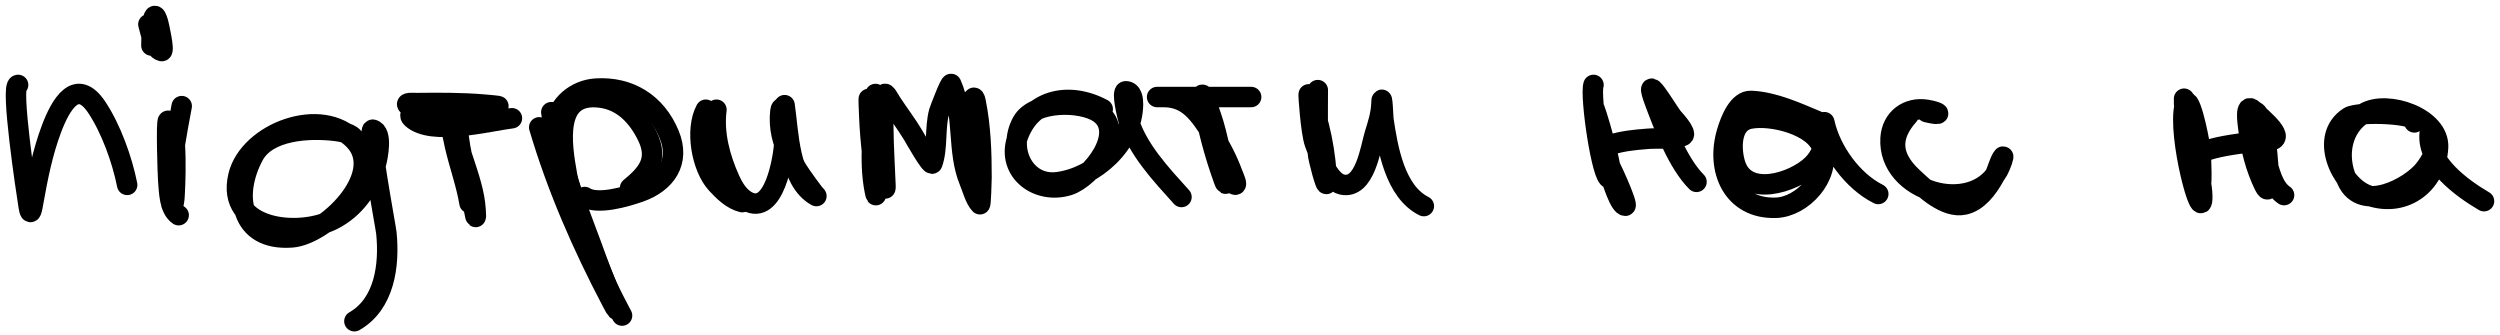 <svg width="313" height="42" viewBox="0 0 313 42" fill="none" xmlns="http://www.w3.org/2000/svg">
<path d="M2.267 10.631C1.292 10.631 3.275 23.886 3.595 25.866C3.837 27.366 4.036 26.008 4.164 25.298C4.725 22.167 5.332 19.078 6.461 16.089C7.593 13.091 9.583 9.618 12.129 13.455C13.908 16.136 15.289 19.983 15.922 23.148" stroke="black" stroke-width="2.56" stroke-linecap="round"/>
<path d="M22.75 13.286C22.149 16.552 21.476 19.817 21.359 23.148C21.335 23.822 21.337 24.499 21.401 25.17C21.54 26.63 21.789 25.282 21.823 24.918C21.901 24.067 22.352 15.381 21.043 15.119C20.784 15.067 21.013 22.048 21.064 22.6C21.188 23.943 21.169 26.139 22.37 26.941" stroke="black" stroke-width="2.56" stroke-linecap="round"/>
<path d="M18.577 3.045C18.812 3.802 19.199 6.163 20.242 6.395C20.641 6.484 19.879 3.118 19.799 2.834C19.018 0.053 18.956 5.066 18.956 5.7" stroke="black" stroke-width="2.56" stroke-linecap="round"/>
<path d="M44.37 17.458C44.113 16.687 42.597 16.459 41.968 16.383C38.757 16 33.491 16.22 31.748 19.481C29.122 24.395 30.034 30.201 36.531 29.722C40.714 29.414 48.469 21.974 44.412 17.606C40.273 13.148 31.152 16.607 29.851 22.01C28.225 28.763 37.337 29.677 41.631 27.531C44.45 26.121 46.324 23.444 47.089 20.429C47.266 19.731 47.951 16.557 46.667 16.236C45.958 16.059 48.289 28.339 48.374 29.174C48.782 33.207 48.145 38.059 44.37 40.216" stroke="black" stroke-width="2.56" stroke-linecap="round"/>
<path d="M57.266 15.562C57.507 19.412 58.752 23.01 59.458 26.772C59.659 27.847 59.55 26.401 59.542 26.266C59.423 24.242 58.731 22.235 58.109 20.324C57.562 18.645 55.846 13.414 56.971 18.301C57.52 20.685 58.383 23.02 58.783 25.424" stroke="black" stroke-width="2.56" stroke-linecap="round"/>
<path d="M51.197 13.285C50.413 12.763 51.908 12.908 52.124 12.906C54.944 12.876 57.784 12.857 60.596 13.096C64.553 13.431 61.067 13.285 59.163 13.285C58.679 13.285 50.083 13.395 51.555 14.782C53.985 17.068 61.211 15.149 64.094 14.803" stroke="black" stroke-width="2.56" stroke-linecap="round"/>
<path d="M69.024 14.044C69.843 19.914 71.995 25.175 74.04 30.692C74.961 33.178 75.831 35.85 77.137 38.172C81.029 45.092 68.445 23.468 69.53 15.604C69.883 13.048 72.111 11.253 74.609 11.094C78.797 10.828 82.158 12.93 83.775 16.826C85.201 20.261 83.386 22.871 80.088 24.033C78.379 24.634 74.757 25.705 73.197 24.665" stroke="black" stroke-width="2.56" stroke-linecap="round"/>
<path d="M67.508 15.941C69.744 23.503 72.938 30.793 76.611 37.772C79.228 42.744 71.979 27.413 70.985 21.883C70.293 18.038 69.281 11.508 75.136 12.211C77.963 12.55 79.862 14.587 81.057 17.058C82.493 20.026 81.099 21.717 78.887 23.527" stroke="black" stroke-width="2.56" stroke-linecap="round"/>
<path d="M109.61 11.768C109.39 15.686 108.747 20.011 109.526 23.906C110.061 26.58 109.033 18.474 108.894 15.751C108.852 14.929 108.602 10.085 108.936 13.623C109.235 16.789 110.245 19.762 110.706 22.874C111.244 26.508 110.19 15.484 110.748 11.853C110.814 11.424 111.354 12.48 111.591 12.843C112.476 14.203 113.475 15.498 114.309 16.889C114.441 17.108 116.569 20.908 116.733 20.45C117.412 18.547 117.022 16.032 117.576 14.002C117.647 13.741 118.977 10.264 119.093 10.525C120.795 14.355 119.784 18.934 121.39 22.747C121.706 23.498 122.104 24.979 122.696 25.571C122.793 25.668 122.886 22.536 122.886 22.221C122.886 19.024 122.778 15.885 122.148 12.738C121.958 11.786 121.748 12.408 121.748 12.906" stroke="black" stroke-width="2.56" stroke-linecap="round"/>
<path d="M138.059 13.665C133.792 11.375 128.881 12.414 127.312 17.458C126.04 21.546 130.002 24.39 133.802 23.19C136.589 22.309 141.145 16.569 137.595 14.128C135.382 12.607 129.479 12.603 127.986 15.266C126.056 18.709 128.316 23.34 132.411 22.81C137.085 22.206 141.784 17.993 141.852 13.075C141.86 12.491 141.763 11.431 140.946 11.431C140.363 11.431 141.201 14.719 141.262 14.929C142.335 18.64 145.385 21.847 147.921 24.665" stroke="black" stroke-width="2.56" stroke-linecap="round"/>
<path d="M150.576 12.527C151.18 15.999 152.03 19.255 153.231 22.558C154.053 24.82 152.634 17.756 151.924 15.457C151.246 13.258 149.799 9.333 150.913 14.171C151.304 15.869 152.593 22.237 154.579 23.106C155.012 23.295 154.47 22.158 154.306 21.715C153.67 20.006 152.846 18.389 151.84 16.868C150.156 14.323 148.837 12.148 145.666 12.148C142.749 12.148 148.748 12.148 149.185 12.148C151.672 12.148 154.158 12.148 156.645 12.148" stroke="black" stroke-width="2.56" stroke-linecap="round"/>
<path d="M164.989 11.769C164.989 9.325 164.957 16.658 164.989 19.102C164.997 19.746 166.085 23.758 166.085 22.916C166.085 19.384 165.168 15.102 163.851 11.811C163.785 11.645 164.119 16.606 164.61 17.943C165.138 19.381 166.293 22.721 168.024 23.106C170.901 23.745 171.589 18.532 172.112 16.826C172.503 15.55 172.907 14.333 172.955 12.991C173.018 11.171 173.195 14.909 173.207 14.993C173.744 18.604 174.658 24 178.265 25.803" stroke="black" stroke-width="2.56" stroke-linecap="round"/>
<path d="M199.506 10.631C199.047 11.95 200.566 22.544 201.55 22.347C202.363 22.185 199.439 12.618 199.548 13.497C199.728 14.934 202.176 25.761 203.489 25.761C203.9 25.761 201.459 20.279 200.876 19.566C199.41 17.774 205.661 17.437 206.334 17.374C207.448 17.27 209.71 17.525 210.717 16.995C211.297 16.689 209.5 14.813 209.368 14.635C208.521 13.489 205.524 8.392 207.261 12.991C208.389 15.979 210.087 20.454 212.403 22.769" stroke="black" stroke-width="2.56" stroke-linecap="round"/>
<path d="M227.575 15.183C224.989 14.105 222.099 12.765 219.251 12.633C217.578 12.555 216.624 15.183 216.238 16.447C214.765 21.259 216.946 26.2 222.349 26.014C225.674 25.899 229.193 22.072 228.165 18.597C227.298 15.666 221.724 14.316 219.061 14.867C216.623 15.371 216.684 18.629 217.228 20.472C218.516 24.831 224.539 22.895 226.858 20.683C227.958 19.634 228.438 18.261 228.628 16.784C228.685 16.341 228.341 15.009 228.418 15.351C229.212 18.925 231.944 22.678 235.161 24.286" stroke="black" stroke-width="2.56" stroke-linecap="round"/>
<path d="M241.23 14.044C243.317 14.55 242.939 14.029 241.23 13.749C238.84 13.358 236.848 14.844 236.699 17.311C236.292 24.025 246.846 27.05 250.164 21.335C250.454 20.836 251.033 19.211 250.712 19.692C250.257 20.374 250.071 21.398 249.659 22.136C248.846 23.592 247.635 25.242 245.929 25.613C243.57 26.126 240.954 23.629 239.396 22.157C236.669 19.582 236.595 17.077 238.954 14.424" stroke="black" stroke-width="2.56" stroke-linecap="round"/>
<path d="M273.449 13.048C273.449 9.48 273.283 20.673 275.345 23.585C275.782 24.201 275.564 19.308 275.493 18.759C275.241 16.802 274.025 11.264 273.533 13.175C272.564 16.943 275.725 28.529 275.725 24.638C275.725 23.106 275.206 21.588 274.798 20.129C274.314 18.4 282.413 17.719 283.985 17.621C286.512 17.463 283.191 14.867 282.173 13.849C280.943 12.619 281.446 15.575 281.499 16.083C281.744 18.444 282.432 21.11 283.501 23.247C284.38 25.006 284.011 21.149 283.985 20.845C283.886 19.656 283.596 14.668 282.384 13.976C282.03 13.773 282.256 14.799 282.342 15.198C282.681 16.775 283.23 18.331 283.69 19.876C284.148 21.415 284.583 23.506 285.966 24.427" stroke="black" stroke-width="2.56" stroke-linecap="round"/>
<path d="M302.276 15.325C303.043 14.175 295.253 13.917 294.1 14.65C290.297 17.07 293.003 23.066 296.25 24.365C300.778 26.176 304.984 23.217 305.248 18.465C305.456 14.717 298.882 12.472 296.039 14.145C293.113 15.866 292.507 19.547 293.847 22.574C295.681 26.715 301.764 23.476 303.52 21.246C304.527 19.967 305.047 18.825 304.847 17.179C304.79 16.708 304.301 15.587 304.194 16.716C303.843 20.399 308.264 23.59 311 25.187" stroke="black" stroke-width="2.56" stroke-linecap="round"/>
<path d="M89.698 13.736C89.317 16.704 90.136 19.77 91.362 22.481C91.829 23.514 92.481 24.615 93.501 25.178C96.943 27.081 98.094 19.794 98.211 17.75C98.273 16.659 98.277 15.525 98.221 14.431C98.205 14.122 97.811 12.982 97.705 13.926C97.245 18.017 99.7 21.256 102.025 24.357" stroke="black" stroke-width="2.56" stroke-linecap="round"/>
<path d="M98.231 13.167C98.739 16.523 98.746 22.619 102.214 24.546" stroke="black" stroke-width="2.56" stroke-linecap="round"/>
<path d="M88.369 13.736C87.024 16.202 87.816 20.953 89.728 23.019C90.611 23.973 91.647 24.987 92.921 25.305" stroke="black" stroke-width="2.56" stroke-linecap="round"/>
</svg>
